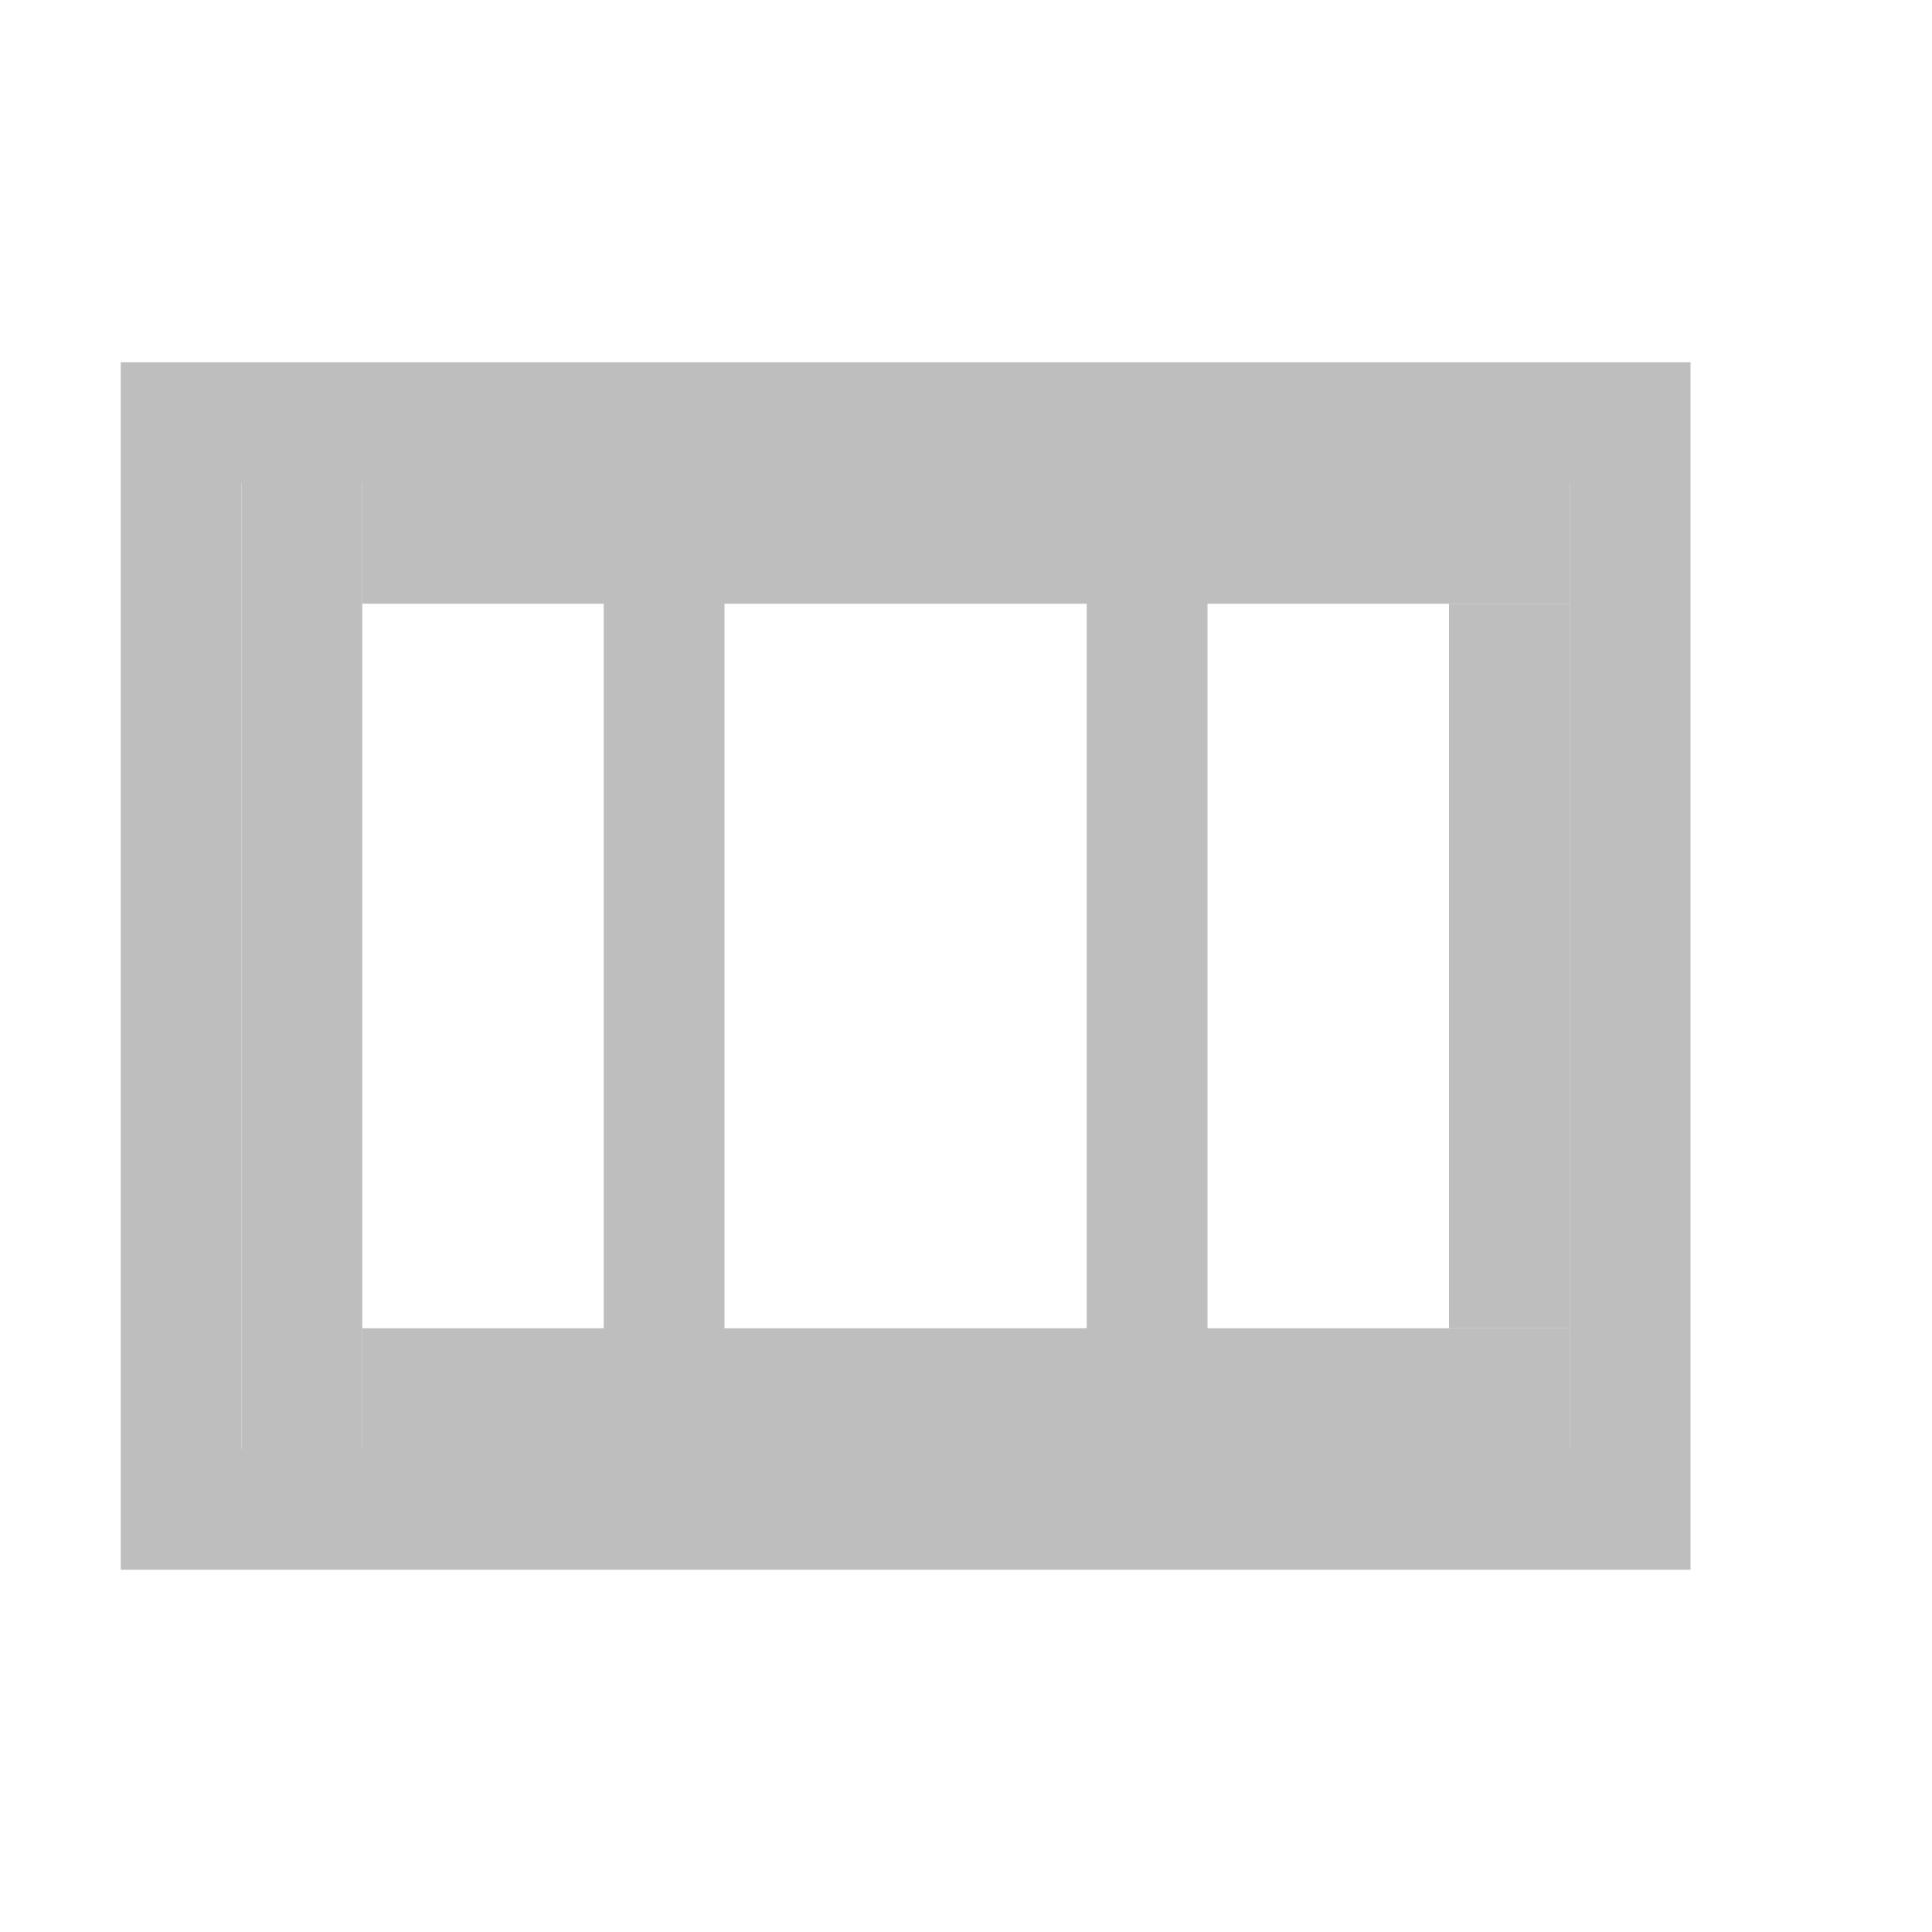 <svg xmlns="http://www.w3.org/2000/svg" xmlns:svg="http://www.w3.org/2000/svg" id="svg7384" width="16" height="16" version="1.1"><title id="title9167">Gnome Symbolic Icon Theme</title><path id="rect2989" d="M 1,3 1,13 14,13 14,3 1,3 z m 1,1 3,0 0,8 -3,0 0,-8 z m 4,0 3,0 0,8 -3,0 0,-8 z m 4,0 3,0 0,8 -3,0 0,-8 z" style="opacity:1;color:#bebebe;fill:#bebebe;fill-opacity:1;fill-rule:nonzero;stroke:none;stroke-width:1;marker:none;visibility:visible;display:inline;overflow:visible;enable-background:accumulate"/><rect style="fill:#bebebe;fill-opacity:1;stroke:#4080fb;stroke-width:0;stroke-linejoin:round;stroke-miterlimit:4;stroke-opacity:.235;stroke-dasharray:none;stroke-dashoffset:0" id="rect3754" width="1" height="8" x="2" y="4"/><rect style="fill:#bebebe;fill-opacity:1;stroke:#4080fb;stroke-width:0;stroke-linejoin:round;stroke-miterlimit:4;stroke-opacity:.235;stroke-dasharray:none;stroke-dashoffset:0" id="rect3756" width="10" height="1" x="3" y="4"/><rect style="fill:#bebebe;fill-opacity:1;stroke:#4080fb;stroke-width:0;stroke-linejoin:round;stroke-miterlimit:4;stroke-opacity:.235;stroke-dasharray:none;stroke-dashoffset:0" id="rect3758" width="10" height="1" x="3" y="11"/><rect style="fill:#bebebe;fill-opacity:1;stroke:#4080fb;stroke-width:0;stroke-linejoin:round;stroke-miterlimit:4;stroke-opacity:.235;stroke-dasharray:none;stroke-dashoffset:0" id="rect3760" width="1" height="6" x="12" y="5"/></svg>